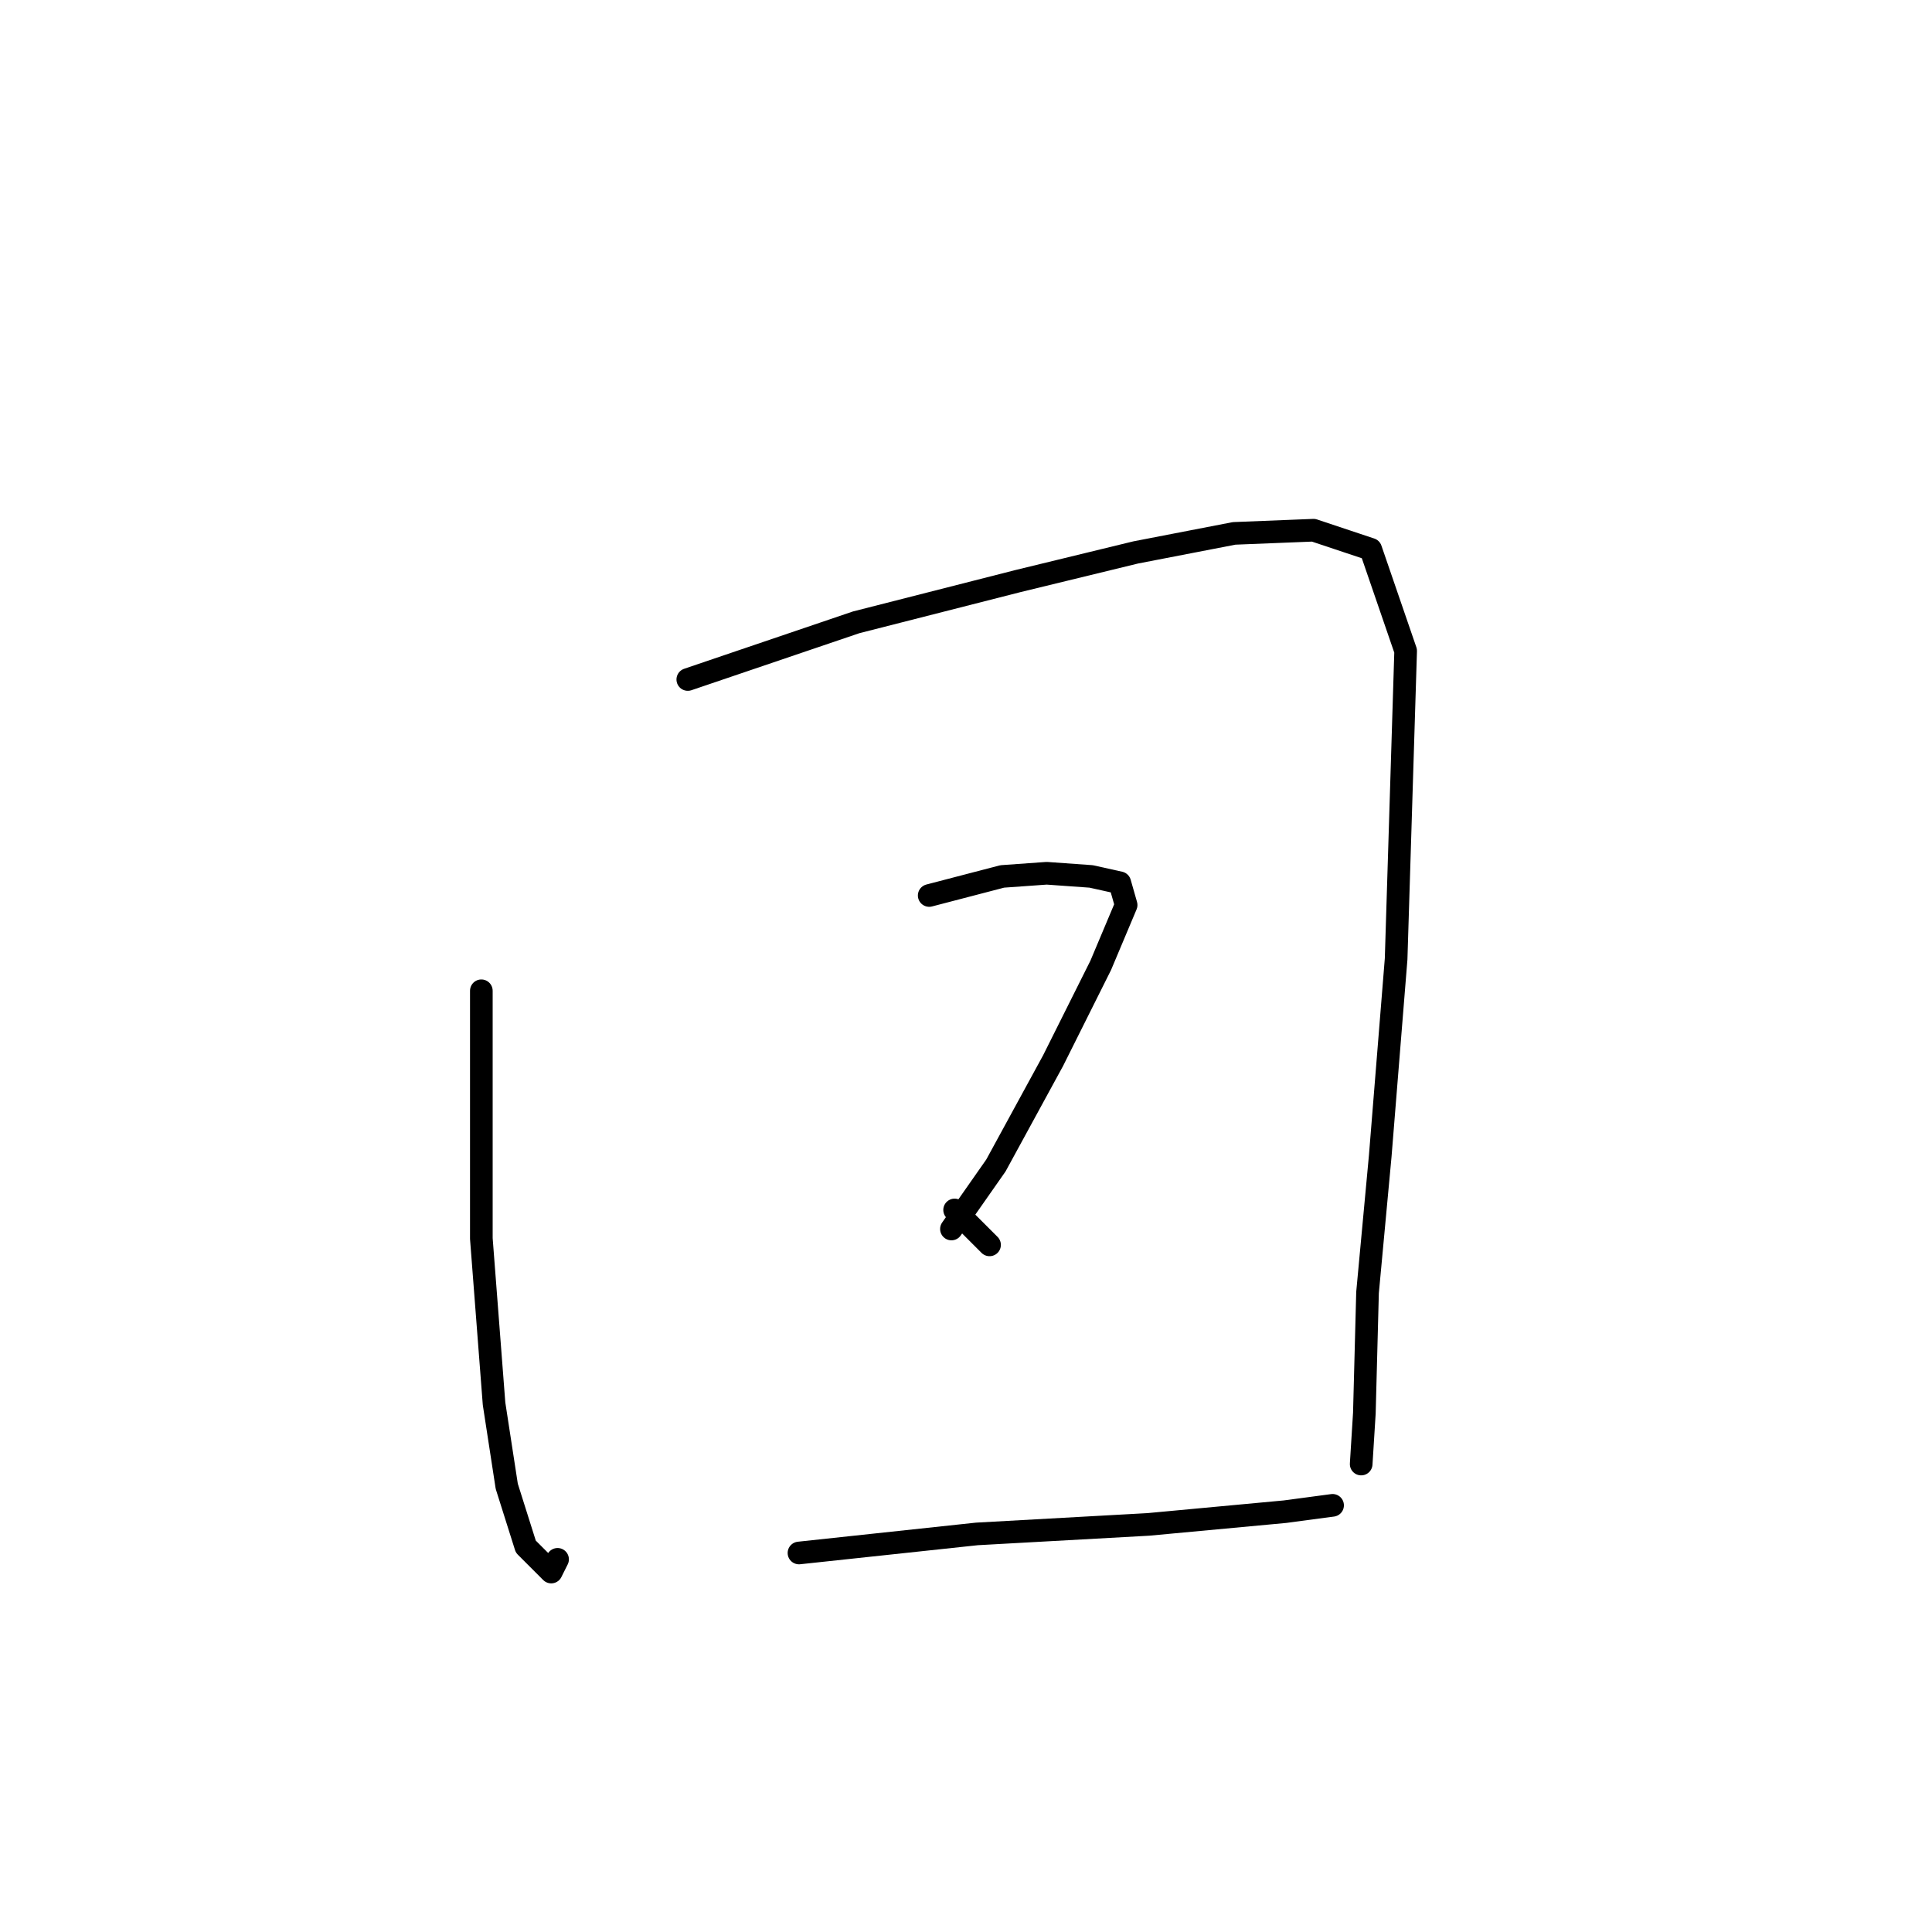 <?xml version="1.0" standalone="no"?>
    <svg width="256" height="256" xmlns="http://www.w3.org/2000/svg" version="1.1">
    <polyline stroke="black" stroke-width="3" stroke-linecap="round" fill="transparent" stroke-linejoin="round" points="63.78 131.283 63.78 164.112 65.464 185.997 67.147 196.94 69.673 204.937 73.04 208.304 73.882 206.62 73.882 206.62 " />
        <polyline stroke="black" stroke-width="3" stroke-linecap="round" fill="transparent" stroke-linejoin="round" points="91.137 90.037 113.444 82.462 134.909 76.99 150.481 73.202 163.528 70.677 174.05 70.256 181.626 72.782 186.256 86.25 184.993 127.075 182.889 153.169 181.205 171.267 180.784 187.26 180.363 193.994 180.363 193.994 " />
        <polyline stroke="black" stroke-width="3" stroke-linecap="round" fill="transparent" stroke-linejoin="round" points="123.124 118.657 132.804 116.132 138.697 115.711 144.589 116.132 148.377 116.974 149.218 119.92 145.851 127.916 139.538 140.543 131.963 154.432 126.07 162.849 126.07 162.849 " />
        <polyline stroke="black" stroke-width="3" stroke-linecap="round" fill="transparent" stroke-linejoin="round" points="126.491 160.324 131.121 164.953 131.121 164.953 " />
        <polyline stroke="black" stroke-width="3" stroke-linecap="round" fill="transparent" stroke-linejoin="round" points="105.868 205.779 129.437 203.253 152.165 201.991 170.262 200.307 176.575 199.465 176.575 199.465 " />
        </svg>